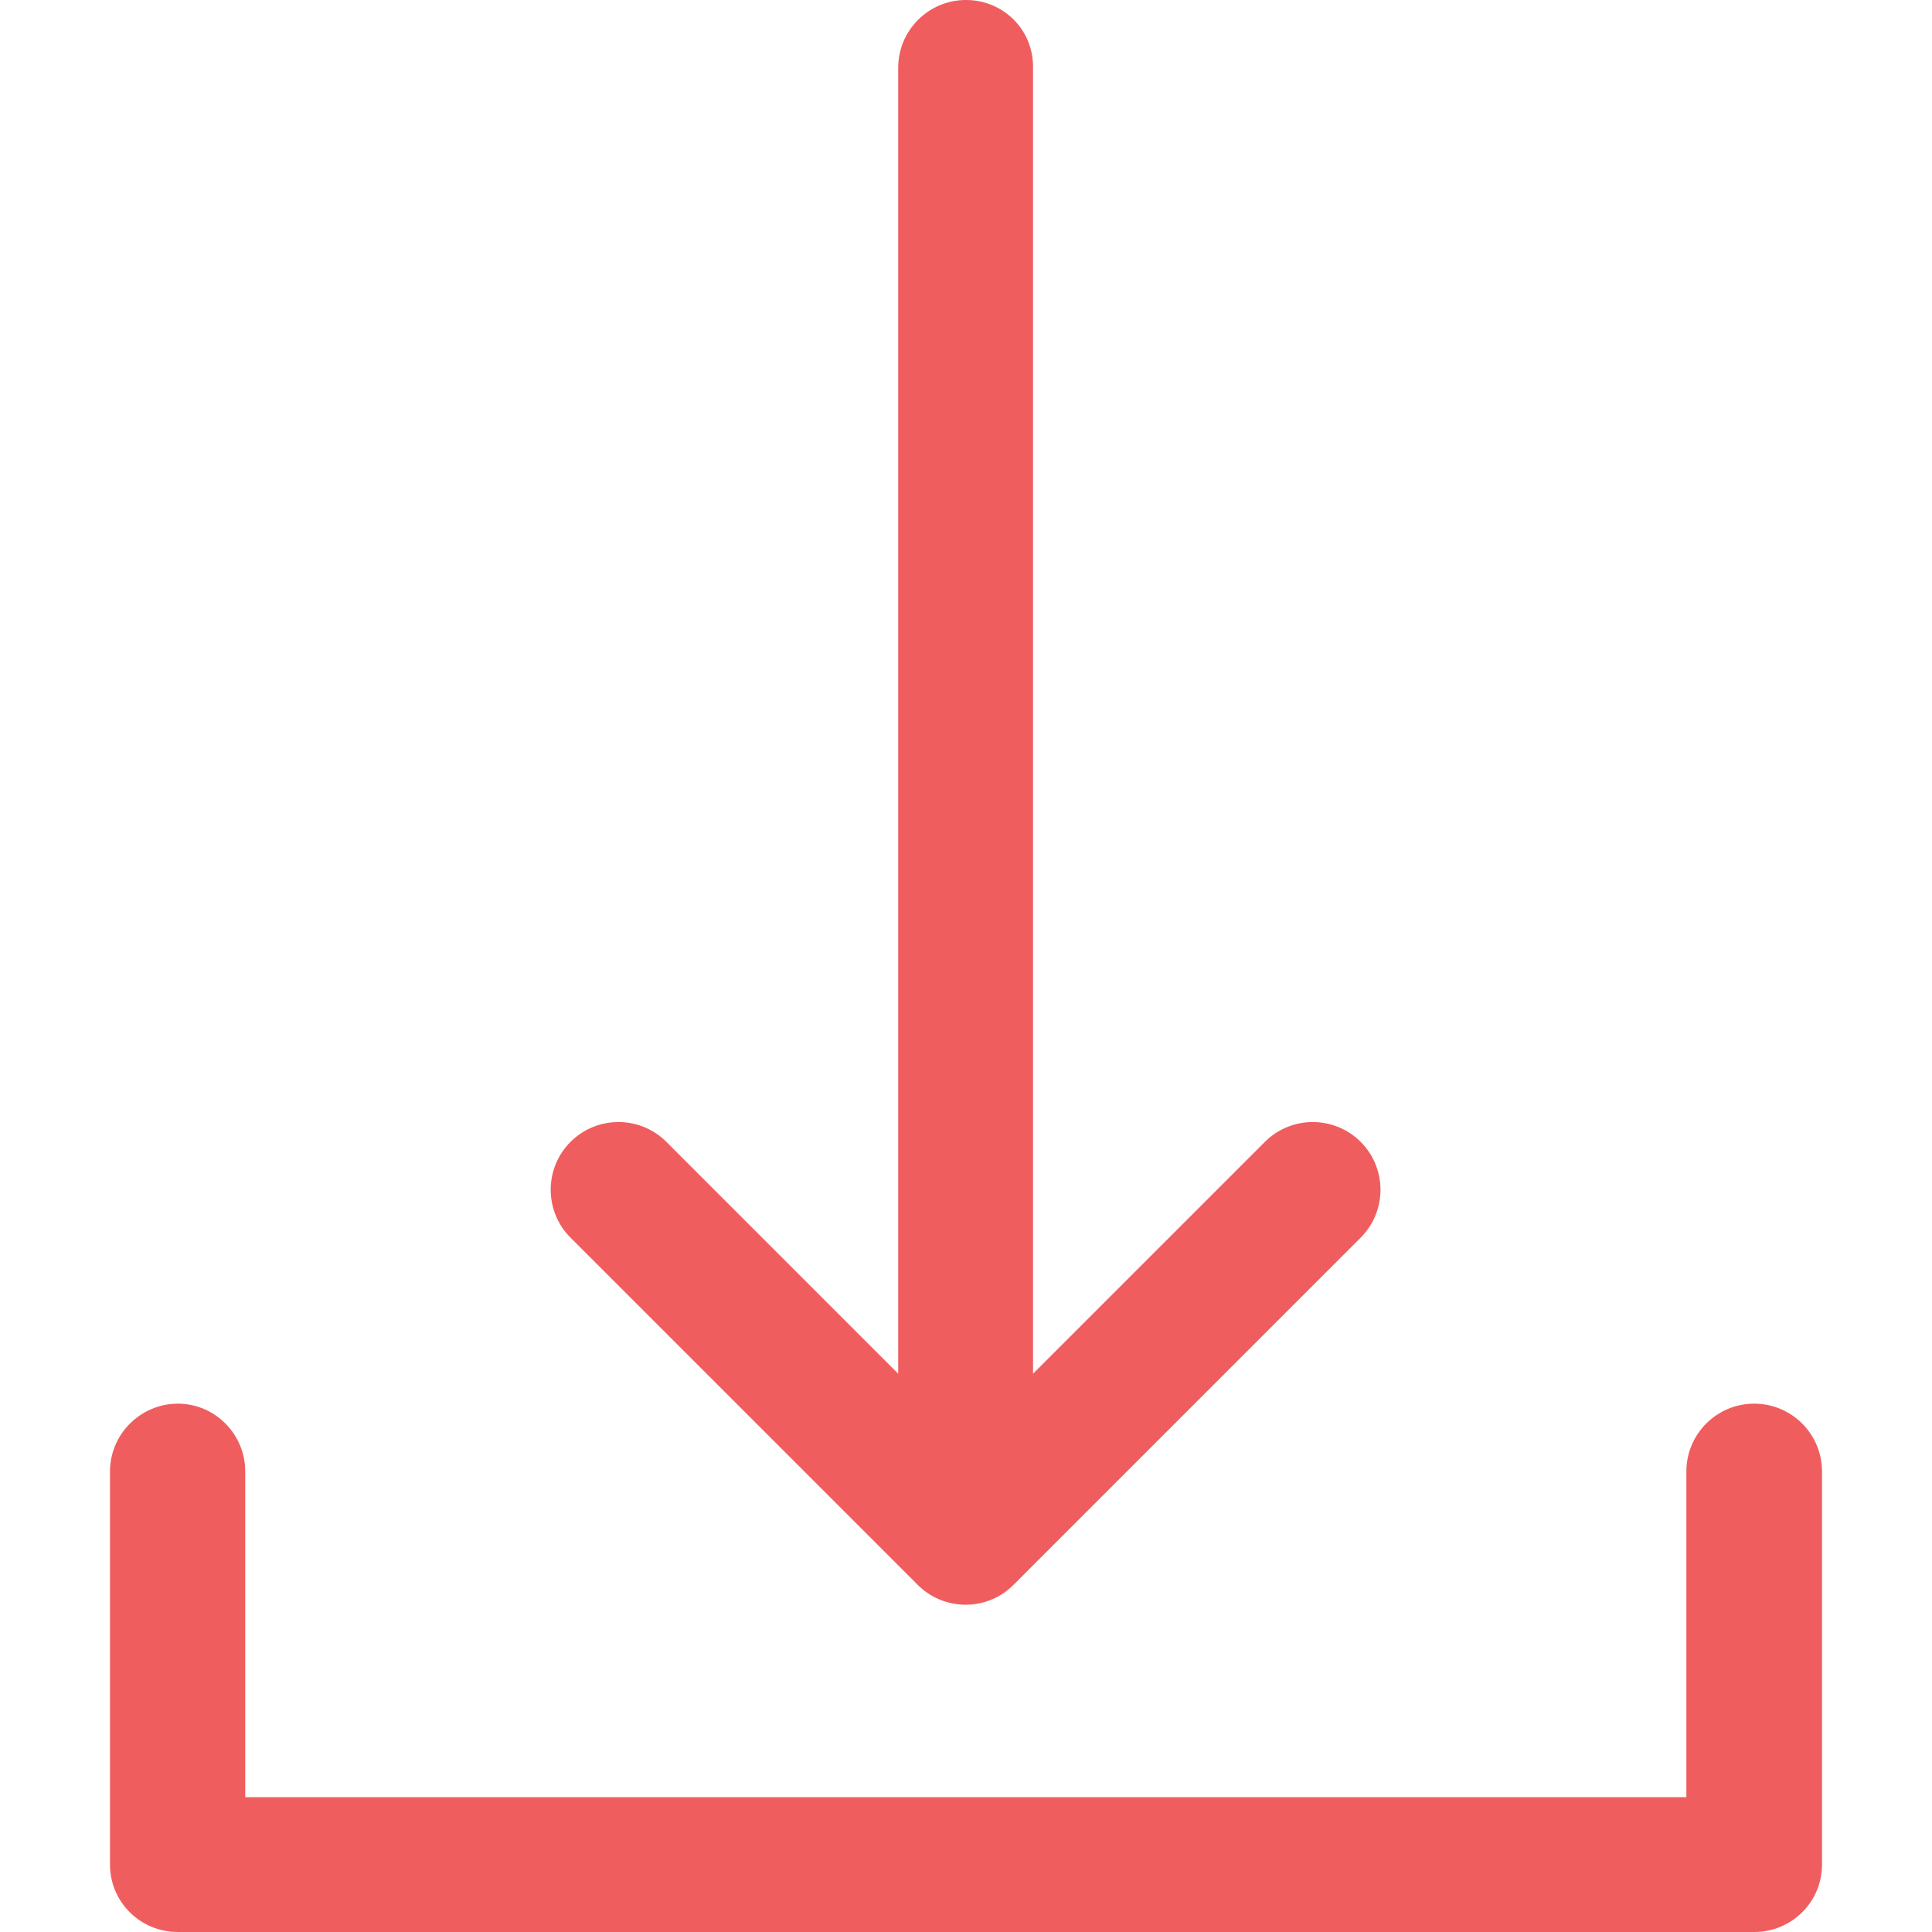 <svg width="43" height="43" viewBox="0 0 43 43" fill="none" xmlns="http://www.w3.org/2000/svg">
<path d="M21.5 0C20.666 0 19.991 0.676 19.991 1.509V30.574L14.831 25.414C14.243 24.826 13.286 24.826 12.698 25.414C12.11 26.002 12.11 26.958 12.698 27.546L20.43 35.278C20.719 35.567 21.105 35.716 21.491 35.716C21.878 35.716 22.264 35.567 22.553 35.278L30.284 27.546C30.872 26.958 30.872 26.002 30.284 25.414C29.697 24.826 28.74 24.826 28.152 25.414L22.992 30.574V1.501C23.001 0.667 22.334 0 21.5 0Z" fill="#F05D5E"/>
<path d="M40.552 41.499V32.75C40.552 31.917 39.876 31.241 39.042 31.241C38.209 31.241 37.533 31.917 37.533 32.75V39.999H5.458V32.75C5.458 31.917 4.783 31.241 3.958 31.241C3.133 31.241 2.448 31.917 2.448 32.75V41.499C2.448 42.333 3.124 43 3.958 43H39.042C39.876 43 40.552 42.333 40.552 41.499Z" fill="#F05D5E"/>
</svg>
